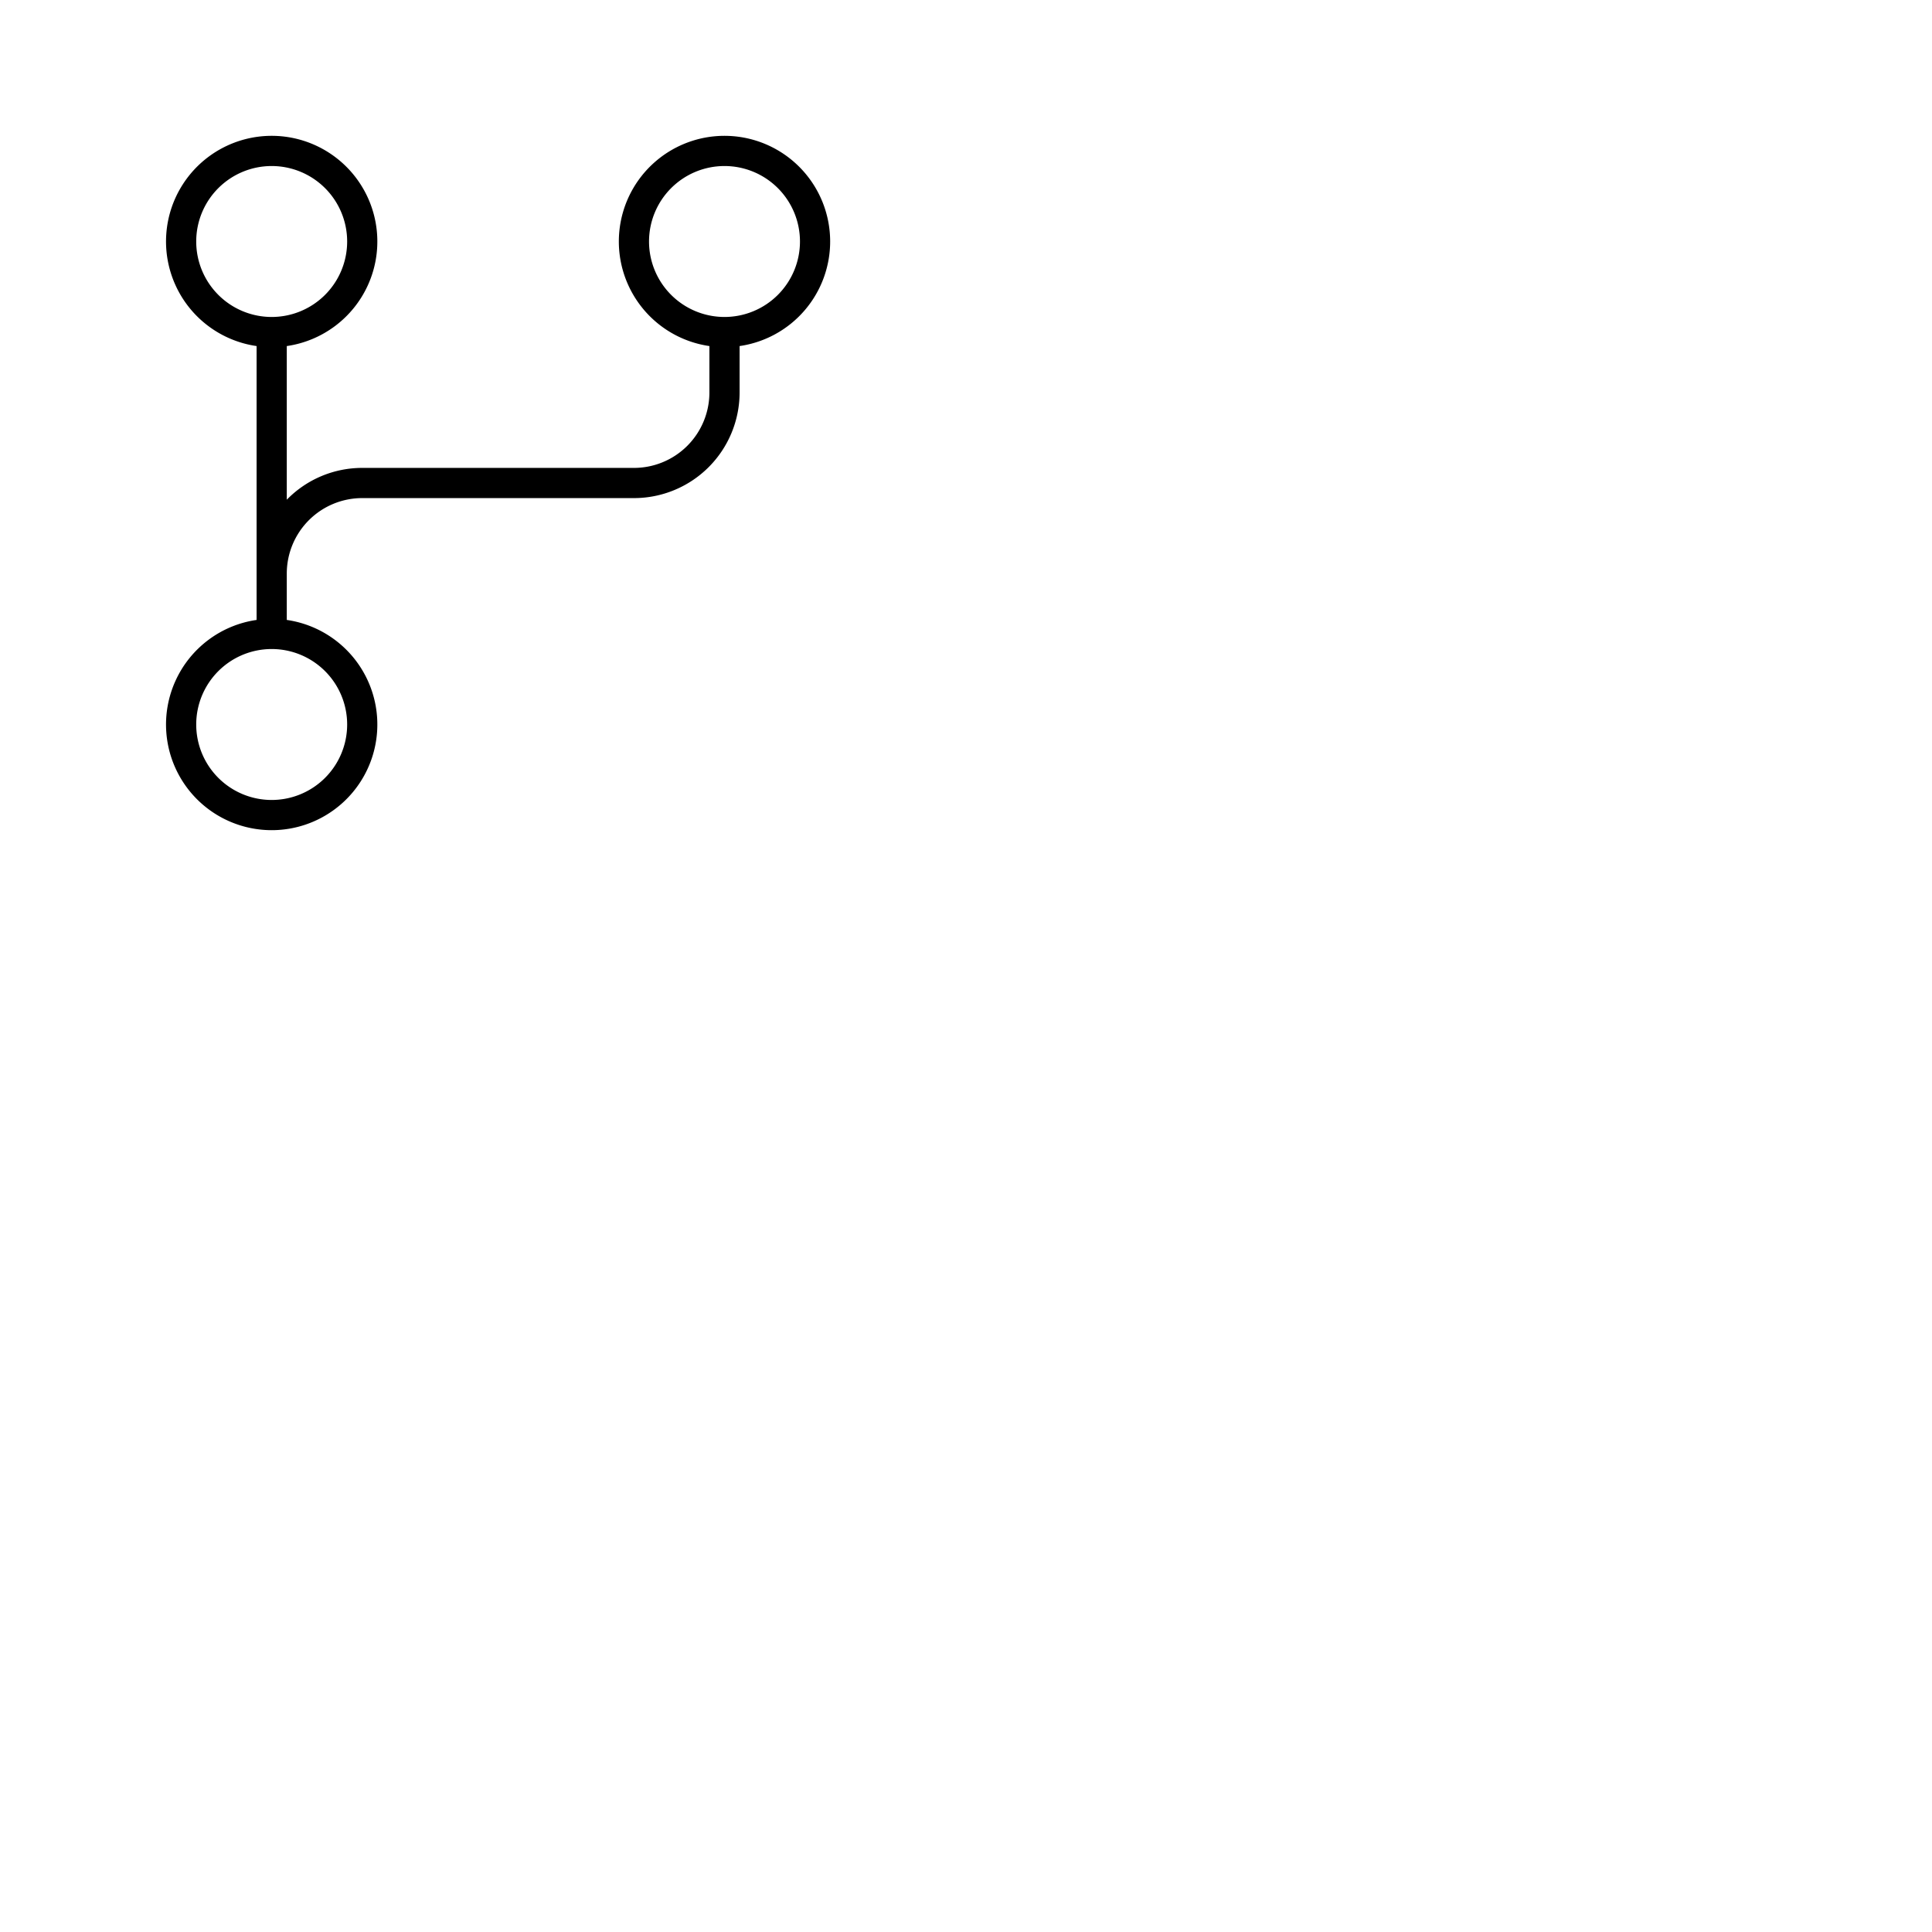 <svg xmlns="http://www.w3.org/2000/svg" version="1.1" viewBox="0 0 512 512" fill="currentColor"><path fill="currentColor" d="M220 64a28 28 0 1 0-32 27.71V104a20 20 0 0 1-20 20H96a27.9 27.9 0 0 0-20 8.43V91.71a28 28 0 1 0-8 0v72.58a28 28 0 1 0 8 0V152a20 20 0 0 1 20-20h72a28 28 0 0 0 28-28V91.71A28 28 0 0 0 220 64M52 64a20 20 0 1 1 20 20a20 20 0 0 1-20-20m40 128a20 20 0 1 1-20-20a20 20 0 0 1 20 20M192 84a20 20 0 1 1 20-20a20 20 0 0 1-20 20"/></svg>